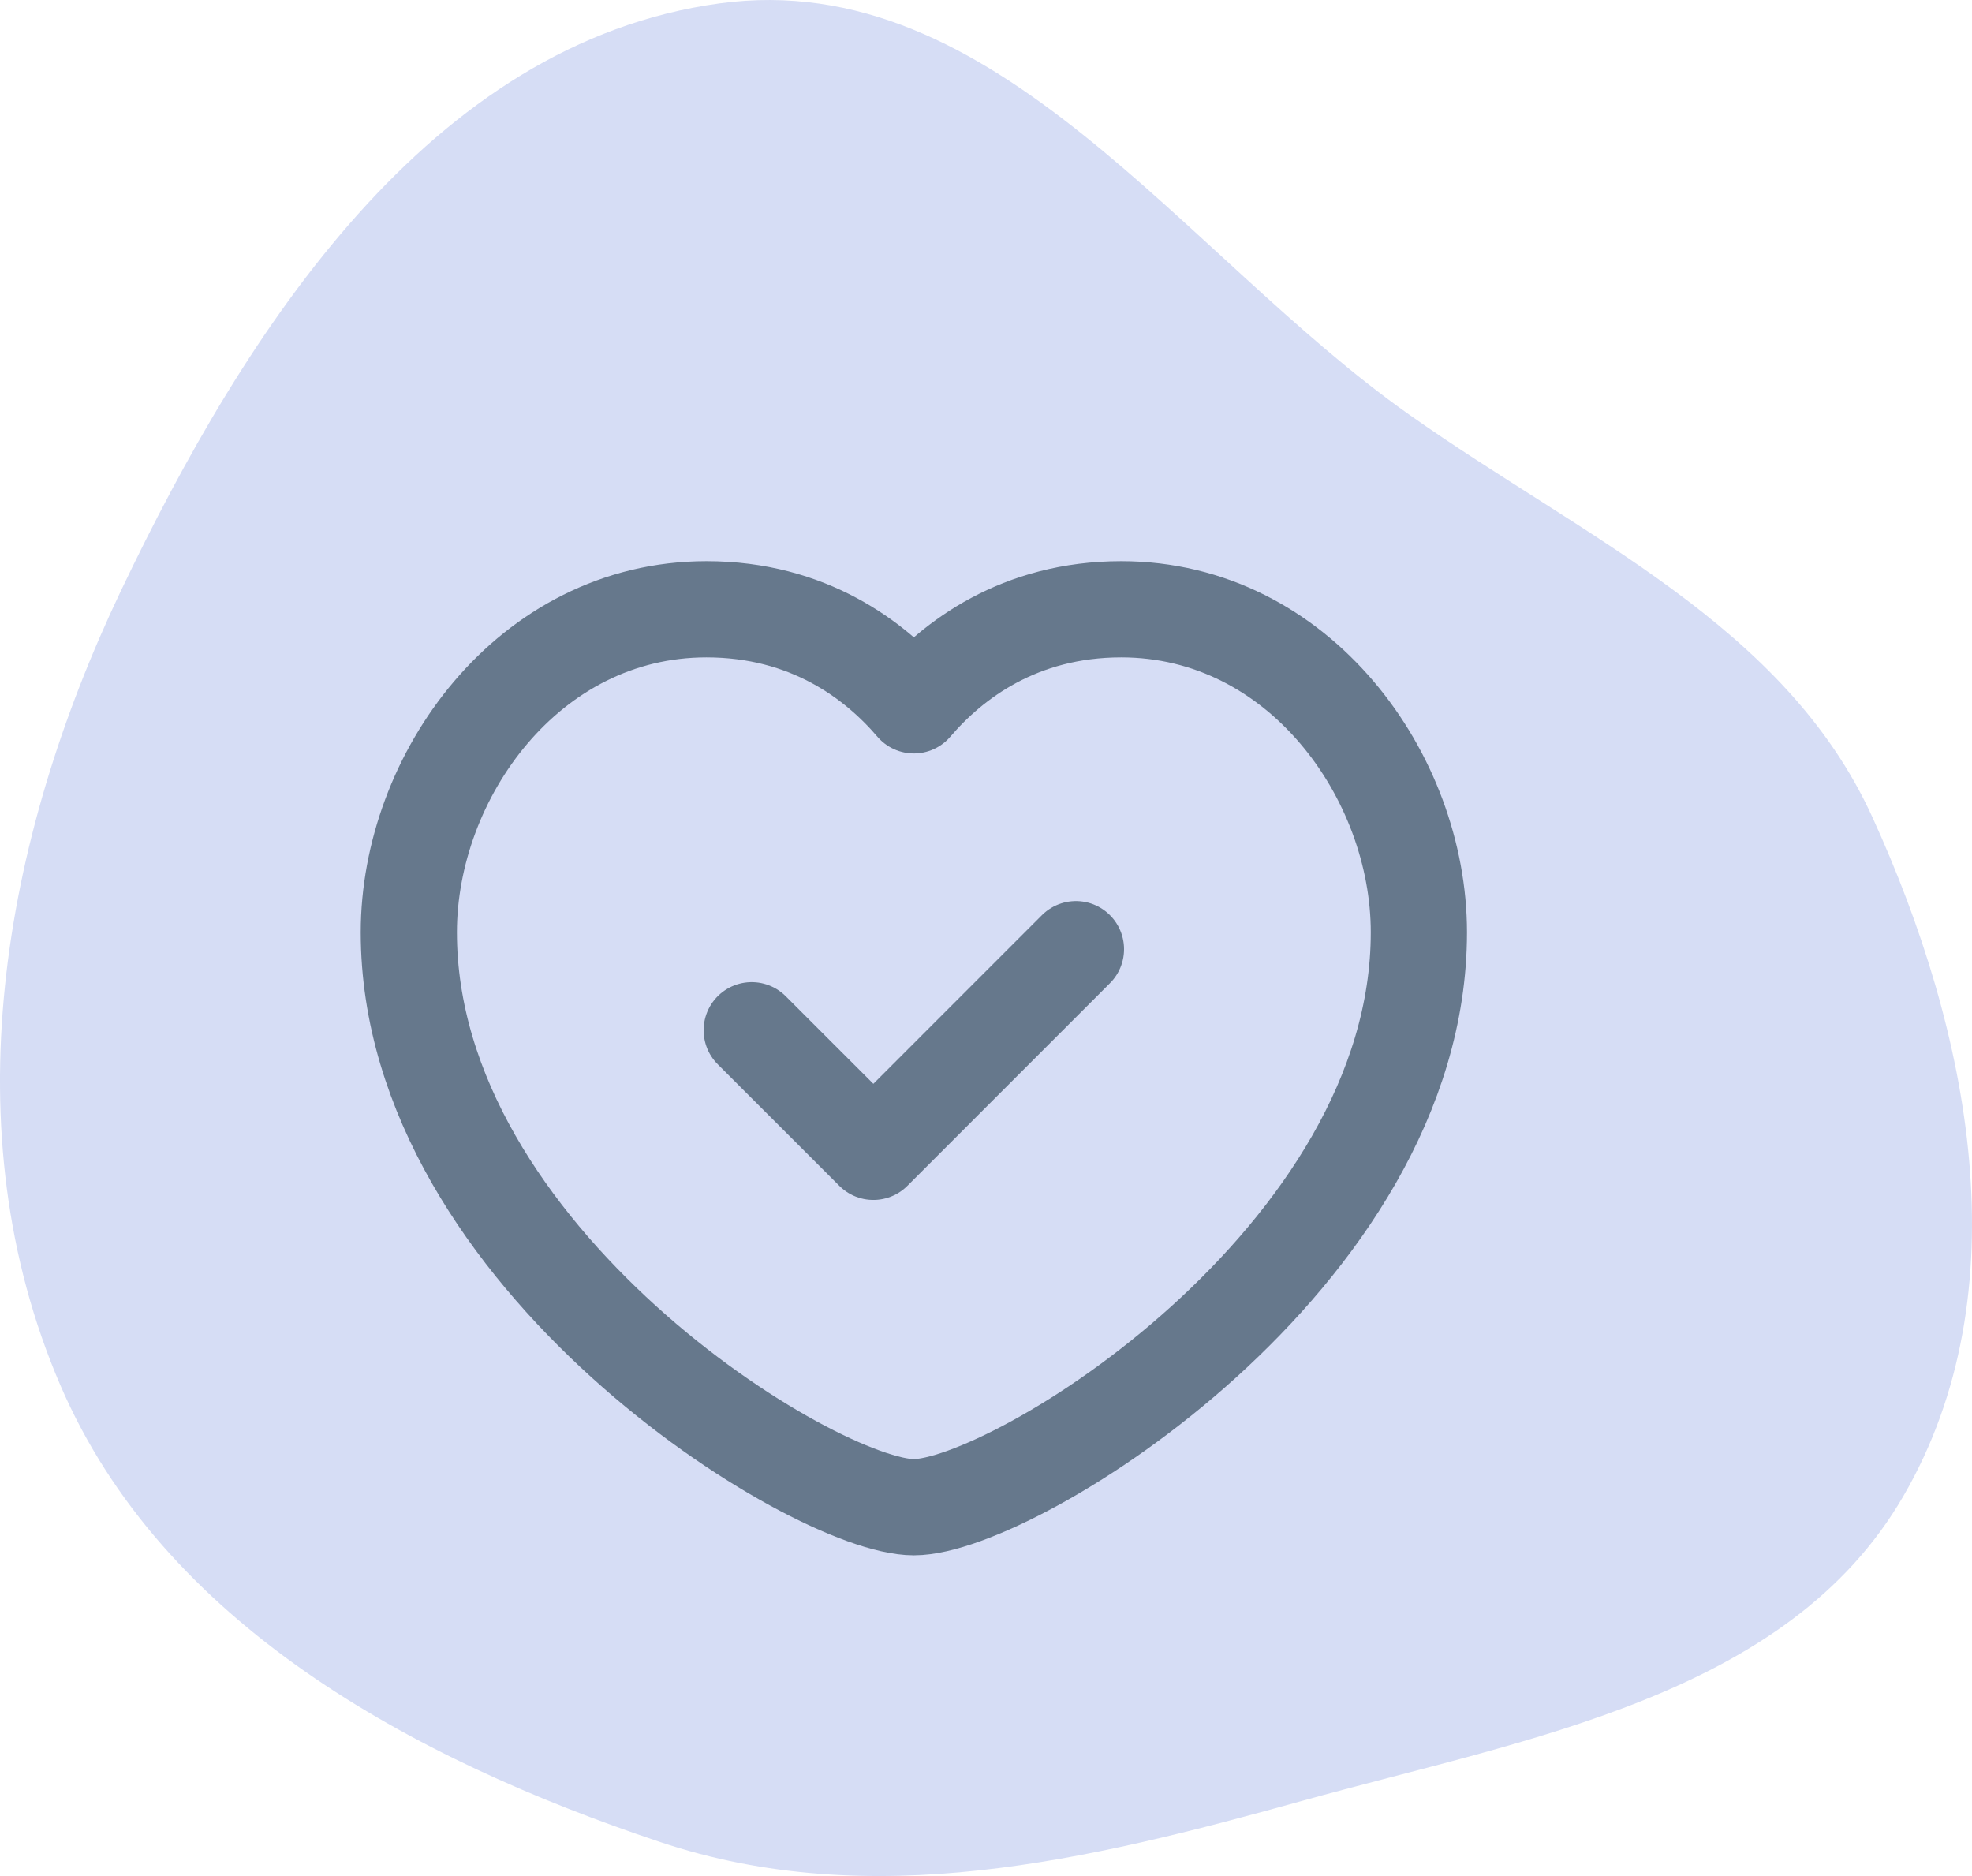 <svg width="41" height="39" viewBox="0 0 41 39" fill="none" xmlns="http://www.w3.org/2000/svg">
<path d="M1.255 28.797C3.386 33.747 8.55 36.561 13.722 38.292C18.11 39.761 22.61 38.679 27.07 37.438C31.761 36.134 37.16 35.267 39.574 31.101C42.04 26.847 40.968 21.45 38.927 16.983C37.102 12.99 32.916 11.173 29.301 8.621C24.58 5.289 20.717 -0.714 14.962 0.07C8.932 0.892 5.106 6.849 2.519 12.271C0.039 17.469 -1.022 23.509 1.255 28.797Z" fill="#D6DDF5"/>
<path fill-rule="evenodd" clip-rule="evenodd" d="M19 14.663C19.804 13.722 21.195 12.666 23.312 12.666C27.015 12.666 29.5 16.143 29.5 19.381C29.5 26.148 21.074 31.333 19 31.333C16.926 31.333 8.5 26.148 8.5 19.381C8.5 16.143 10.985 12.666 14.688 12.666C16.805 12.666 18.196 13.722 19 14.663Z" stroke="#66788C" stroke-width="2" stroke-linecap="round" stroke-linejoin="round"/>
<path d="M22.37 19.732L18.158 23.945L15.629 21.417" stroke="#66788C" stroke-width="2" stroke-linecap="round" stroke-linejoin="round"/>
</svg>
